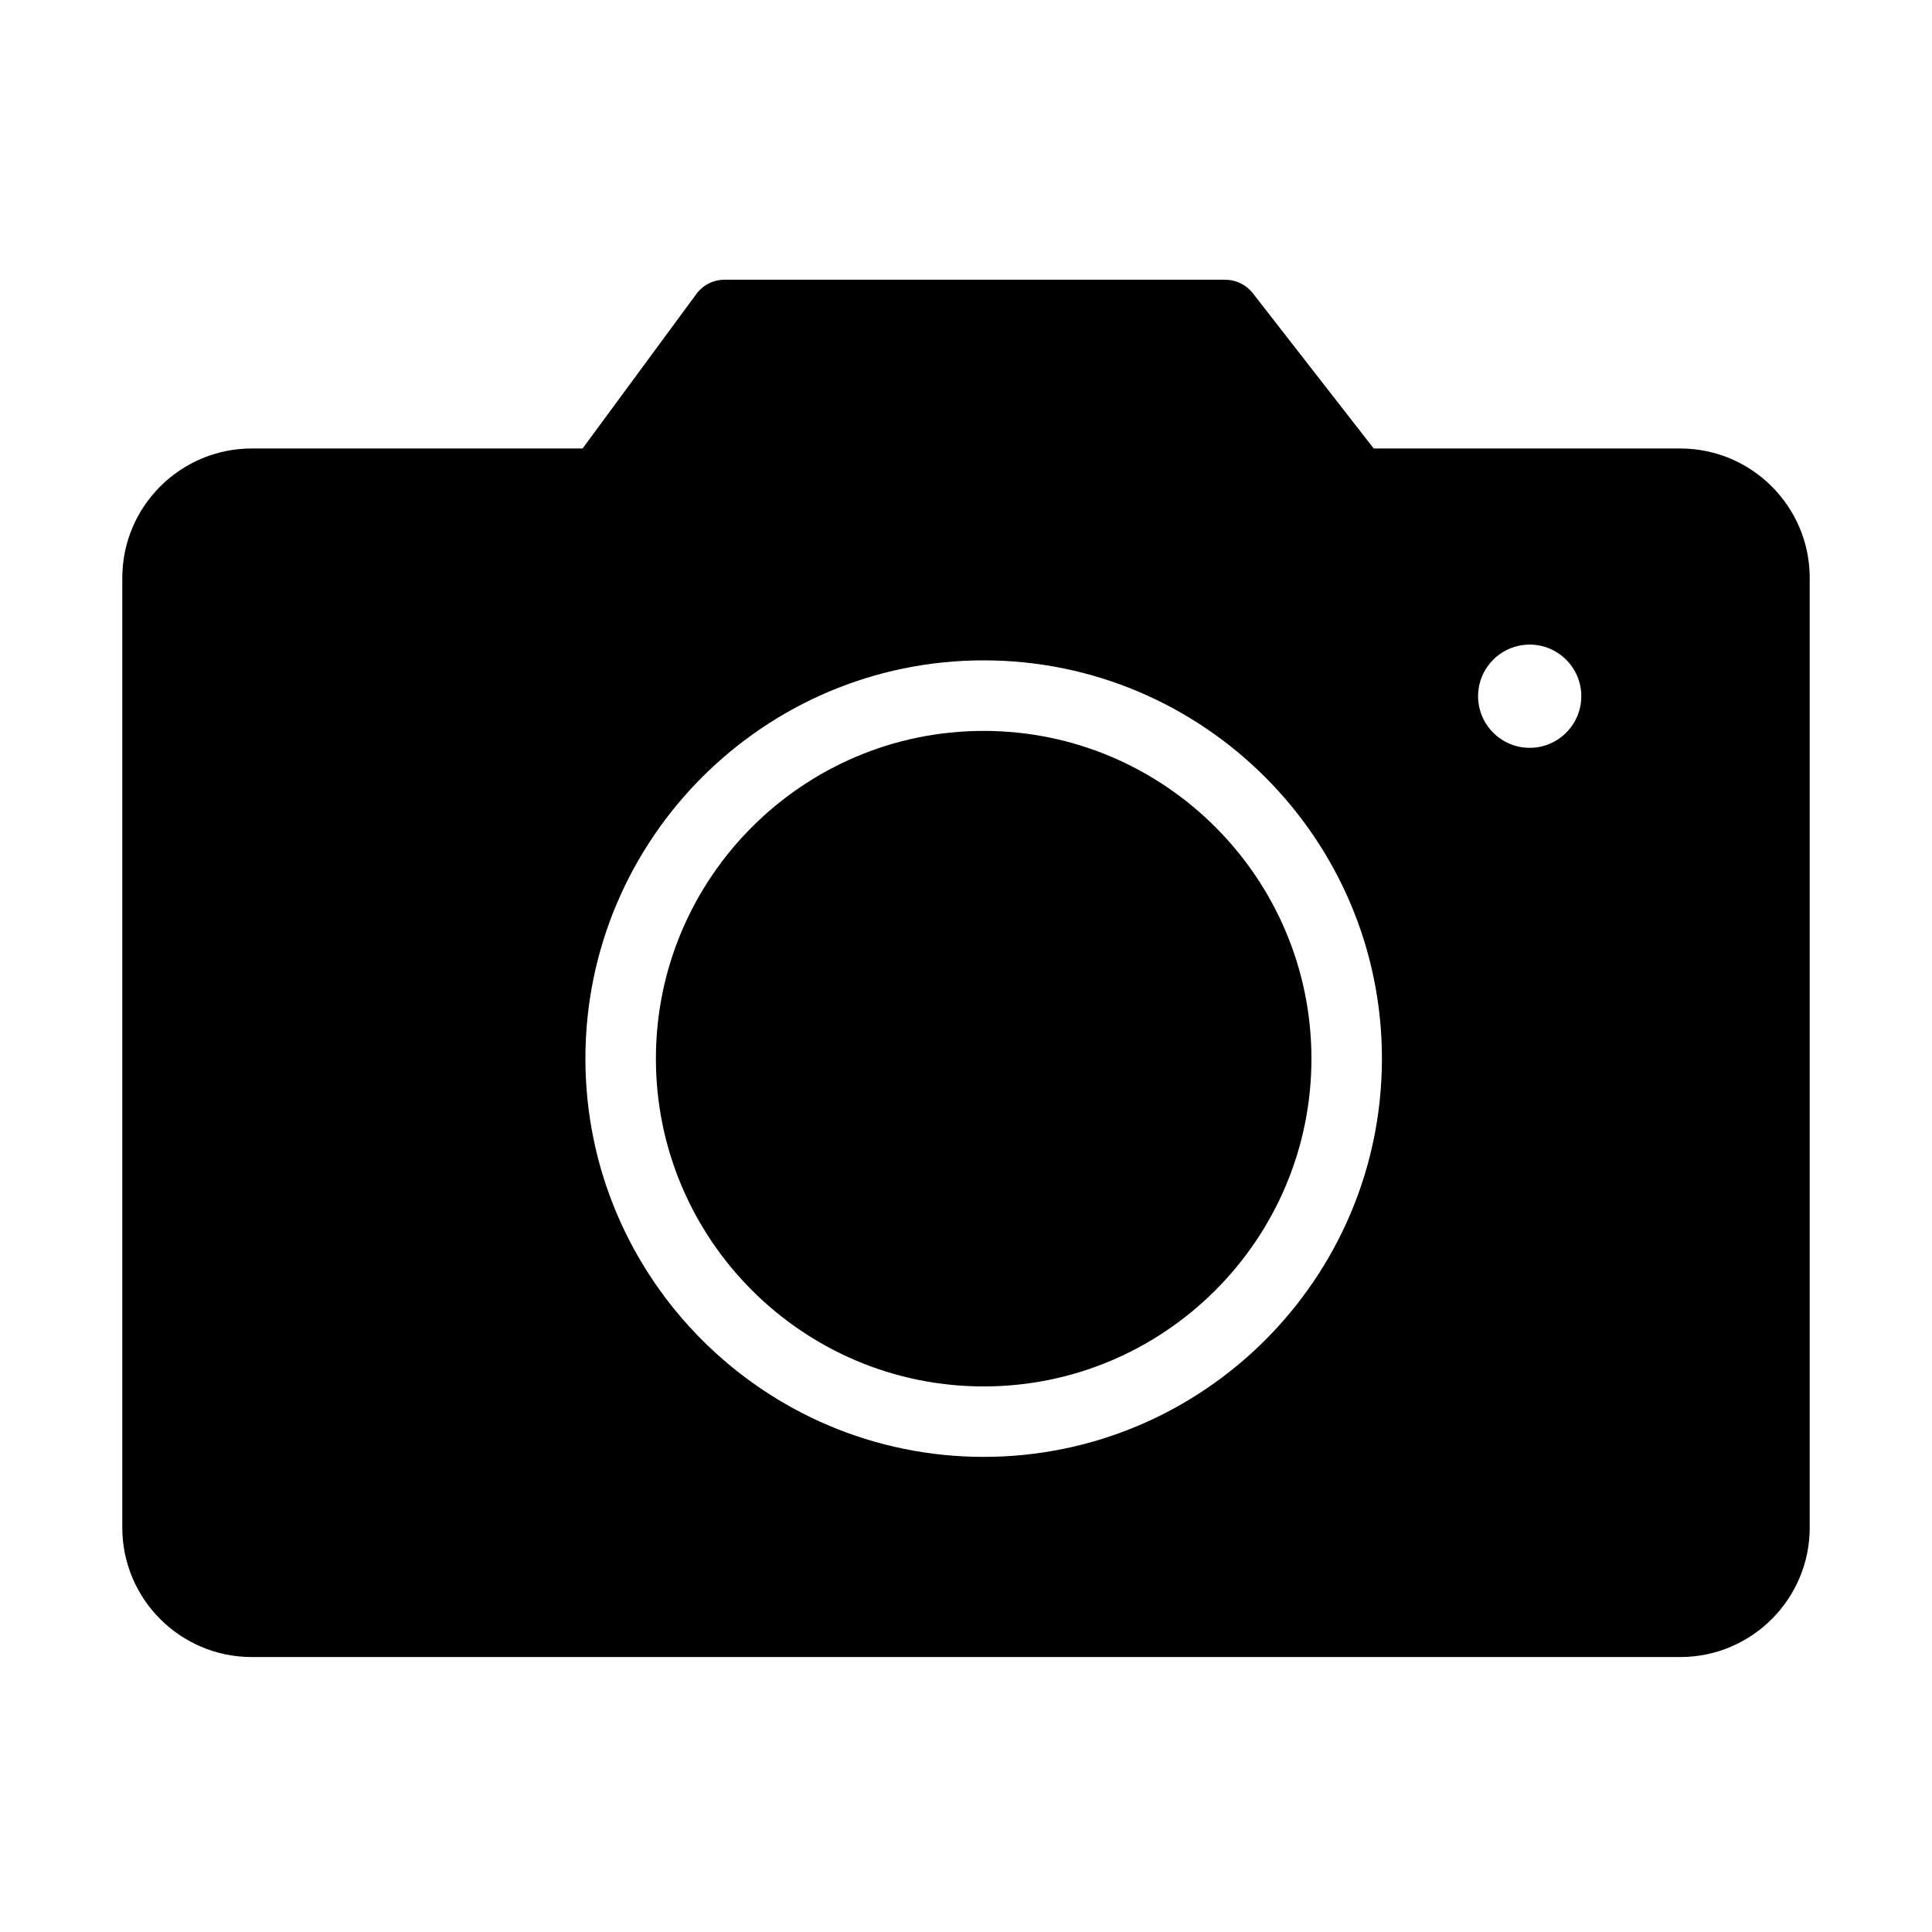 <?xml version="1.0" standalone="no"?><!DOCTYPE svg PUBLIC "-//W3C//DTD SVG 1.1//EN" "http://www.w3.org/Graphics/SVG/1.1/DTD/svg11.dtd"><svg t="1541050260084" class="icon" style="" viewBox="0 0 1024 1024" version="1.1" xmlns="http://www.w3.org/2000/svg" p-id="1171" xmlns:xlink="http://www.w3.org/1999/xlink" width="200" height="200"><defs><style type="text/css"></style></defs><path d="M521.364 387.394c-95.803 0-173.723 77.916-173.723 173.718 0 95.804 77.921 173.723 173.723 173.723 95.804 0 173.724-77.919 173.724-173.723C695.089 465.309 617.145 387.394 521.364 387.394L521.364 387.394zM890.559 237.707 728.095 237.707l-64.046-82.253c-3.559-4.558-8.965-7.198-14.743-7.198L384.088 148.256c-5.93 0-11.535 2.812-15.047 7.62l-60.255 81.831-175.343 0c-37.863 0-68.627 30.764-68.627 68.602l0 503.358c0 37.838 30.764 68.602 68.627 68.602l757.116 0c37.863 0 68.625-30.764 68.625-68.602l0-503.358C959.184 268.495 928.421 237.707 890.559 237.707L890.559 237.707zM521.364 772.176c-116.405 0-211.086-94.683-211.086-211.087s94.681-211.087 211.086-211.087c116.406 0 211.087 94.683 211.087 211.087S637.77 772.176 521.364 772.176L521.364 772.176zM810.771 396.359c-15.094 0-27.352-12.253-27.352-27.352 0-15.094 12.258-27.349 27.352-27.349 15.094 0 27.352 12.254 27.352 27.349C838.123 384.106 825.865 396.359 810.771 396.359L810.771 396.359zM810.771 396.359" p-id="1172"></path></svg>